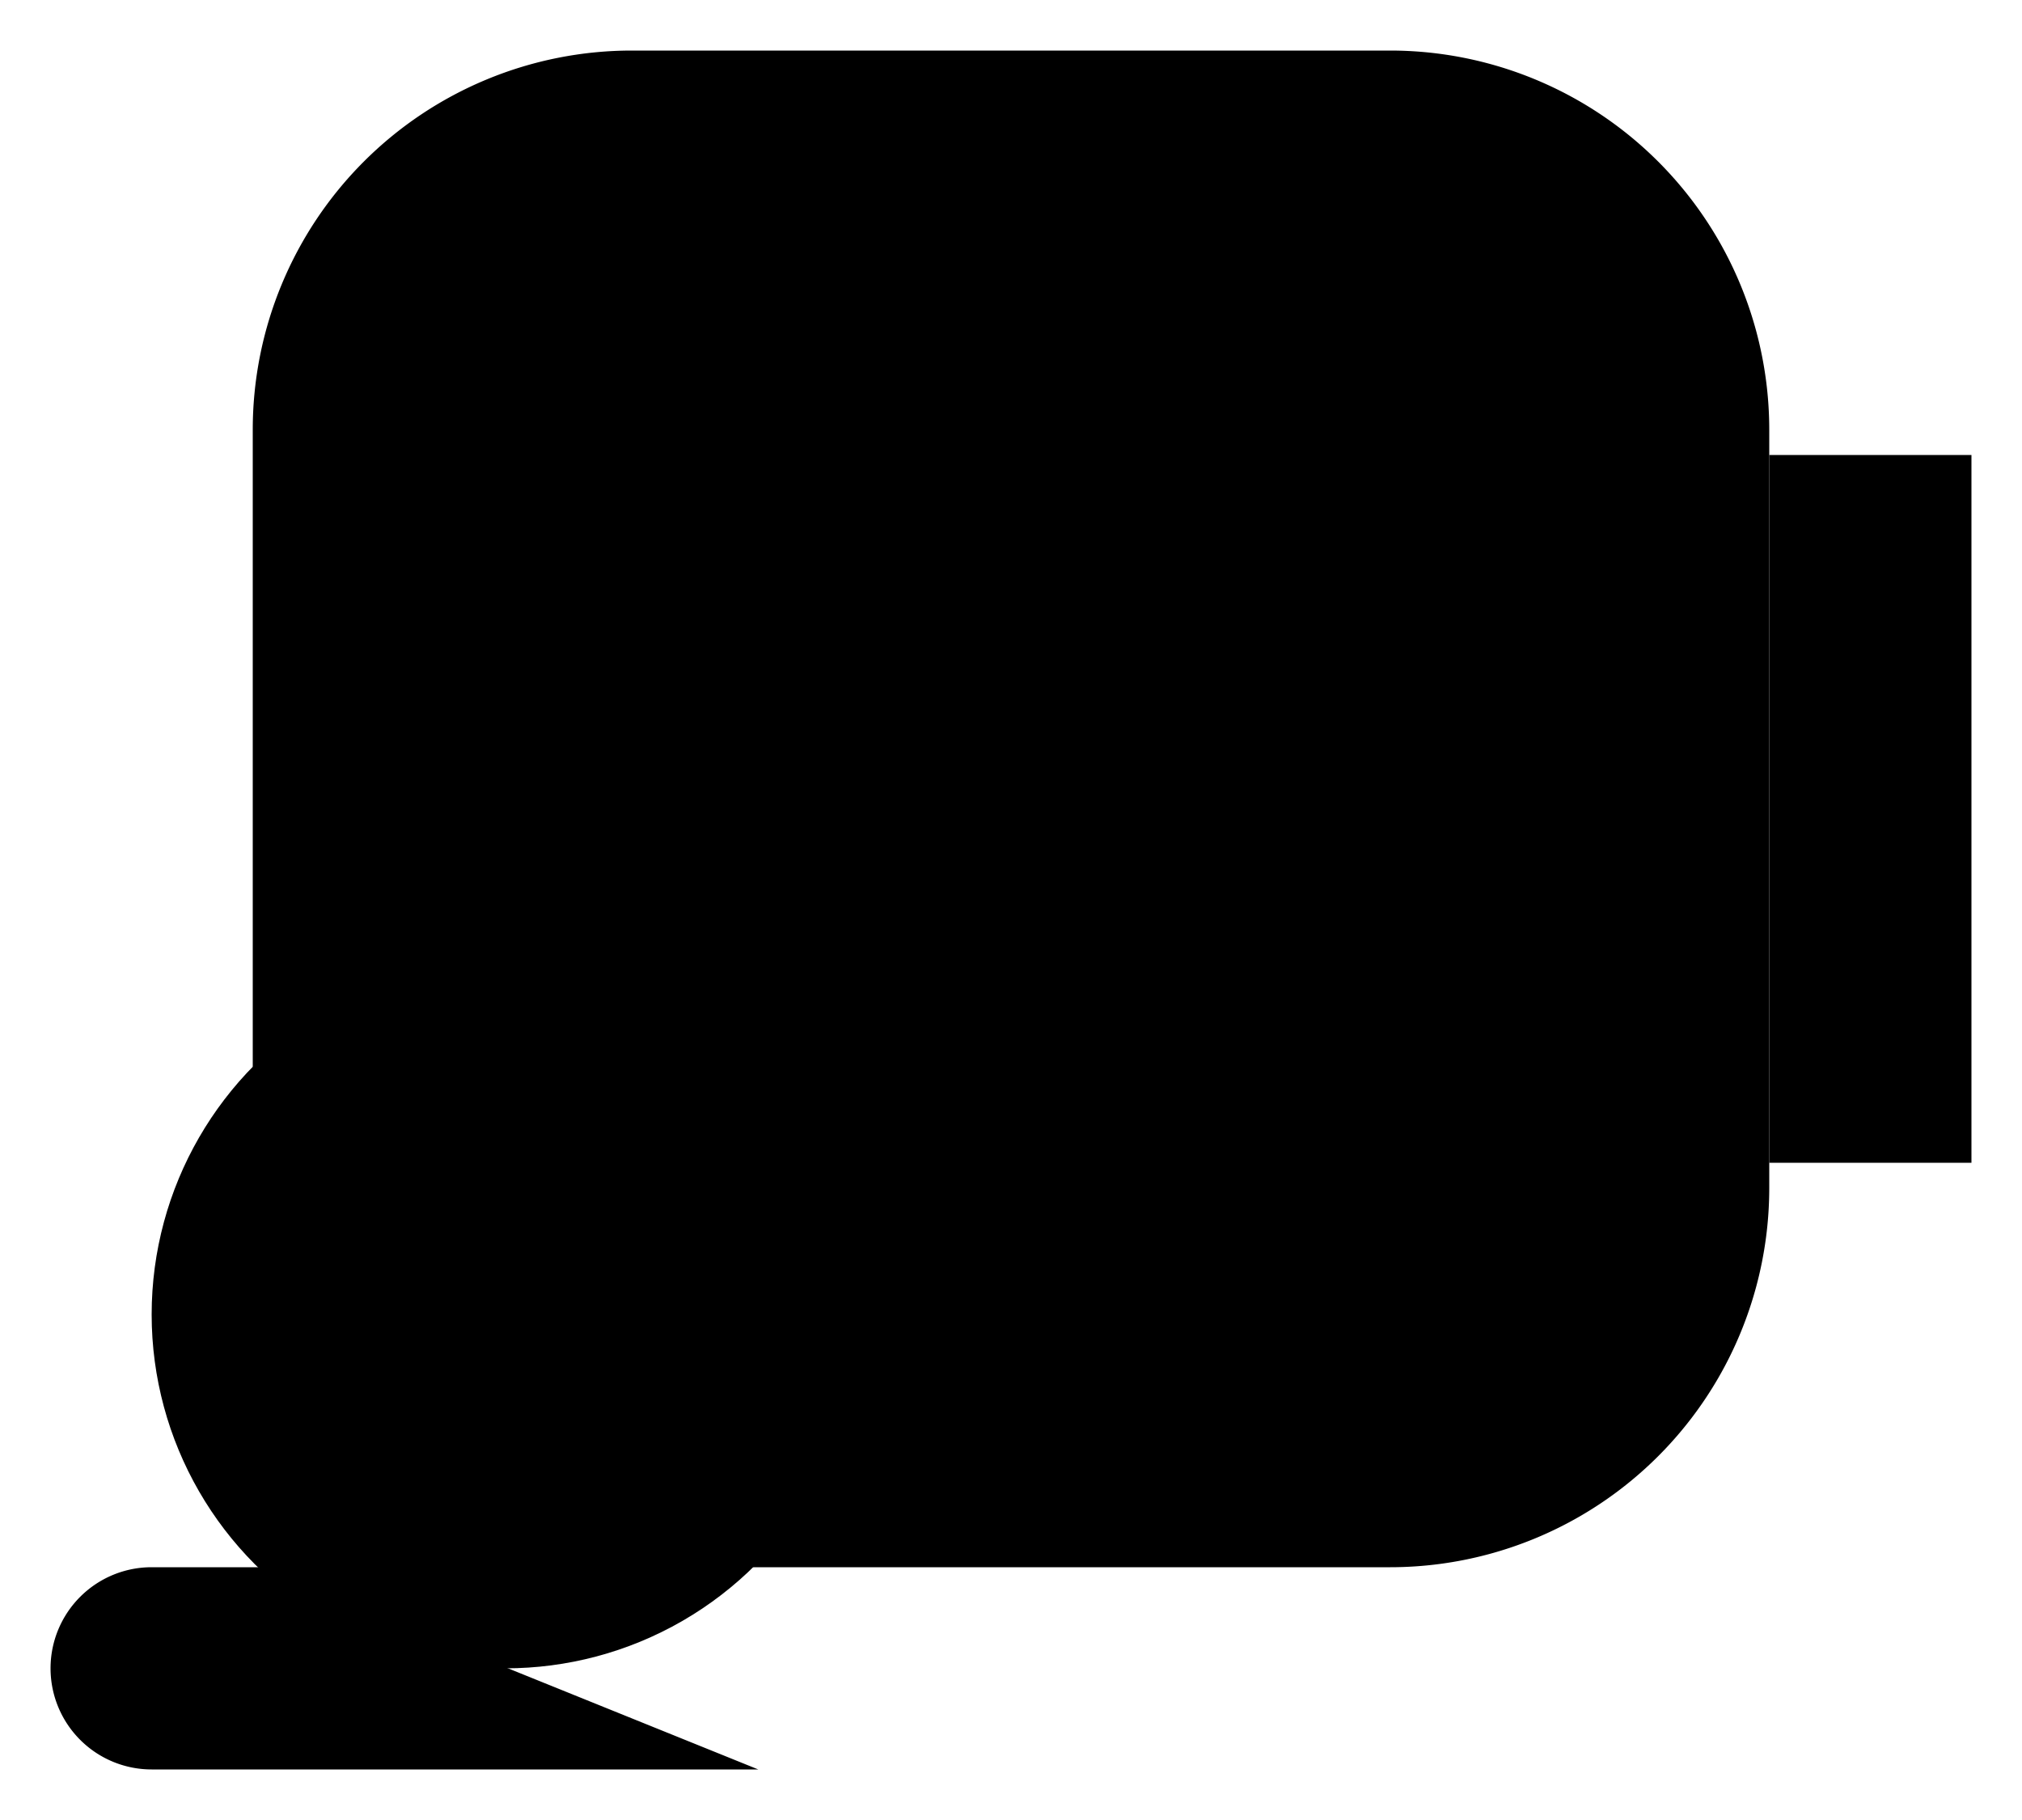 <svg id="103c4d52-8eb2-4314-b41e-257abca51f7f" data-name="ICON" xmlns="http://www.w3.org/2000/svg" width="160" height="144" viewBox="0 0 160 144"><title>device-overview-iot</title><path d="M76,164H28a8,8,0,0,1-8-8h0a8,8,0,0,1,8-8h8.4" transform="translate(-16 -24)"   stroke-linecap="round" stroke-linejoin="round" /><circle cx="40" cy="104" r="28"   stroke-miterlimit="10" /><path d="M75.6,148H126a30,30,0,0,0,30-30V58a30,30,0,0,0-30-30H66A30,30,0,0,0,36,58v50.4" transform="translate(-16 -24)"   stroke-linecap="round" stroke-linejoin="round" /><polyline points="140 92 156 92 156 36 140 36"   stroke-linecap="round" stroke-linejoin="round" /></svg>